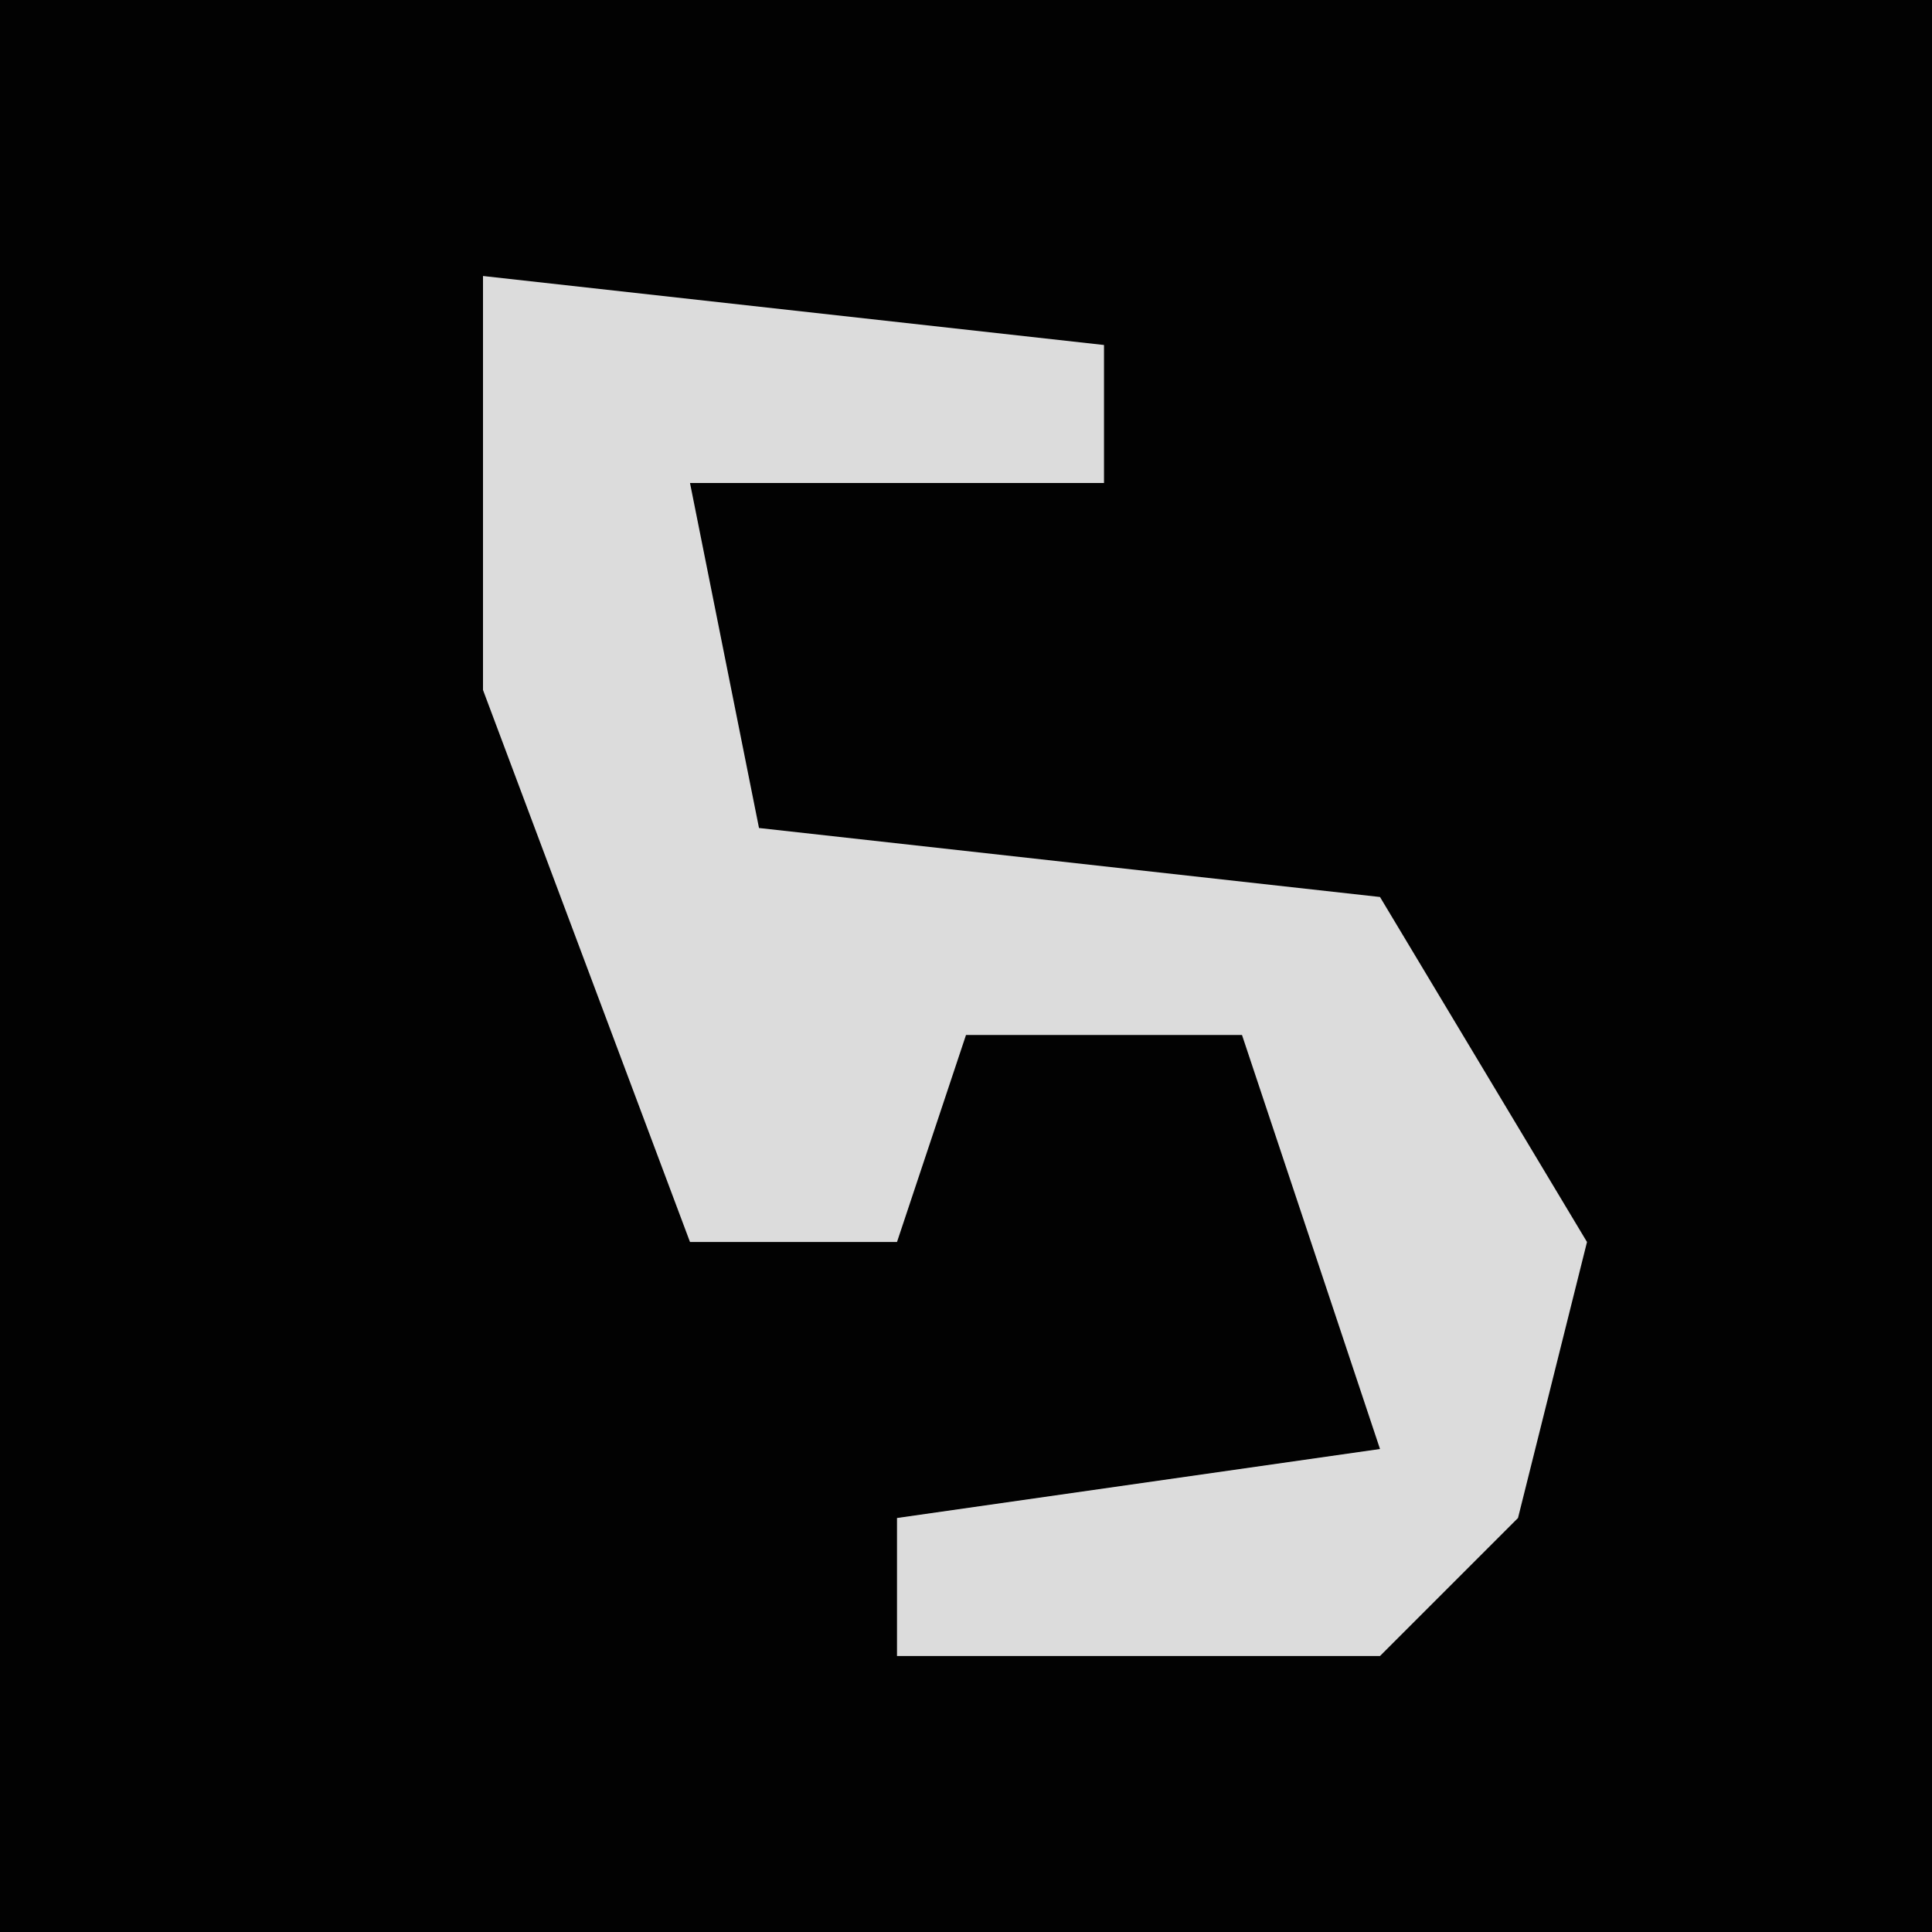 <?xml version="1.0" encoding="UTF-8"?>
<svg version="1.1" xmlns="http://www.w3.org/2000/svg" width="28" height="28">
<path d="M0,0 L28,0 L28,28 L0,28 Z " fill="#020202" transform="translate(0,0)"/>
<path d="M0,0 L9,1 L9,3 L3,3 L4,8 L13,9 L16,14 L15,18 L13,20 L6,20 L6,18 L13,17 L11,11 L7,11 L6,14 L3,14 L0,6 Z " fill="#DCDCDC" transform="translate(7,4)"/>
</svg>
